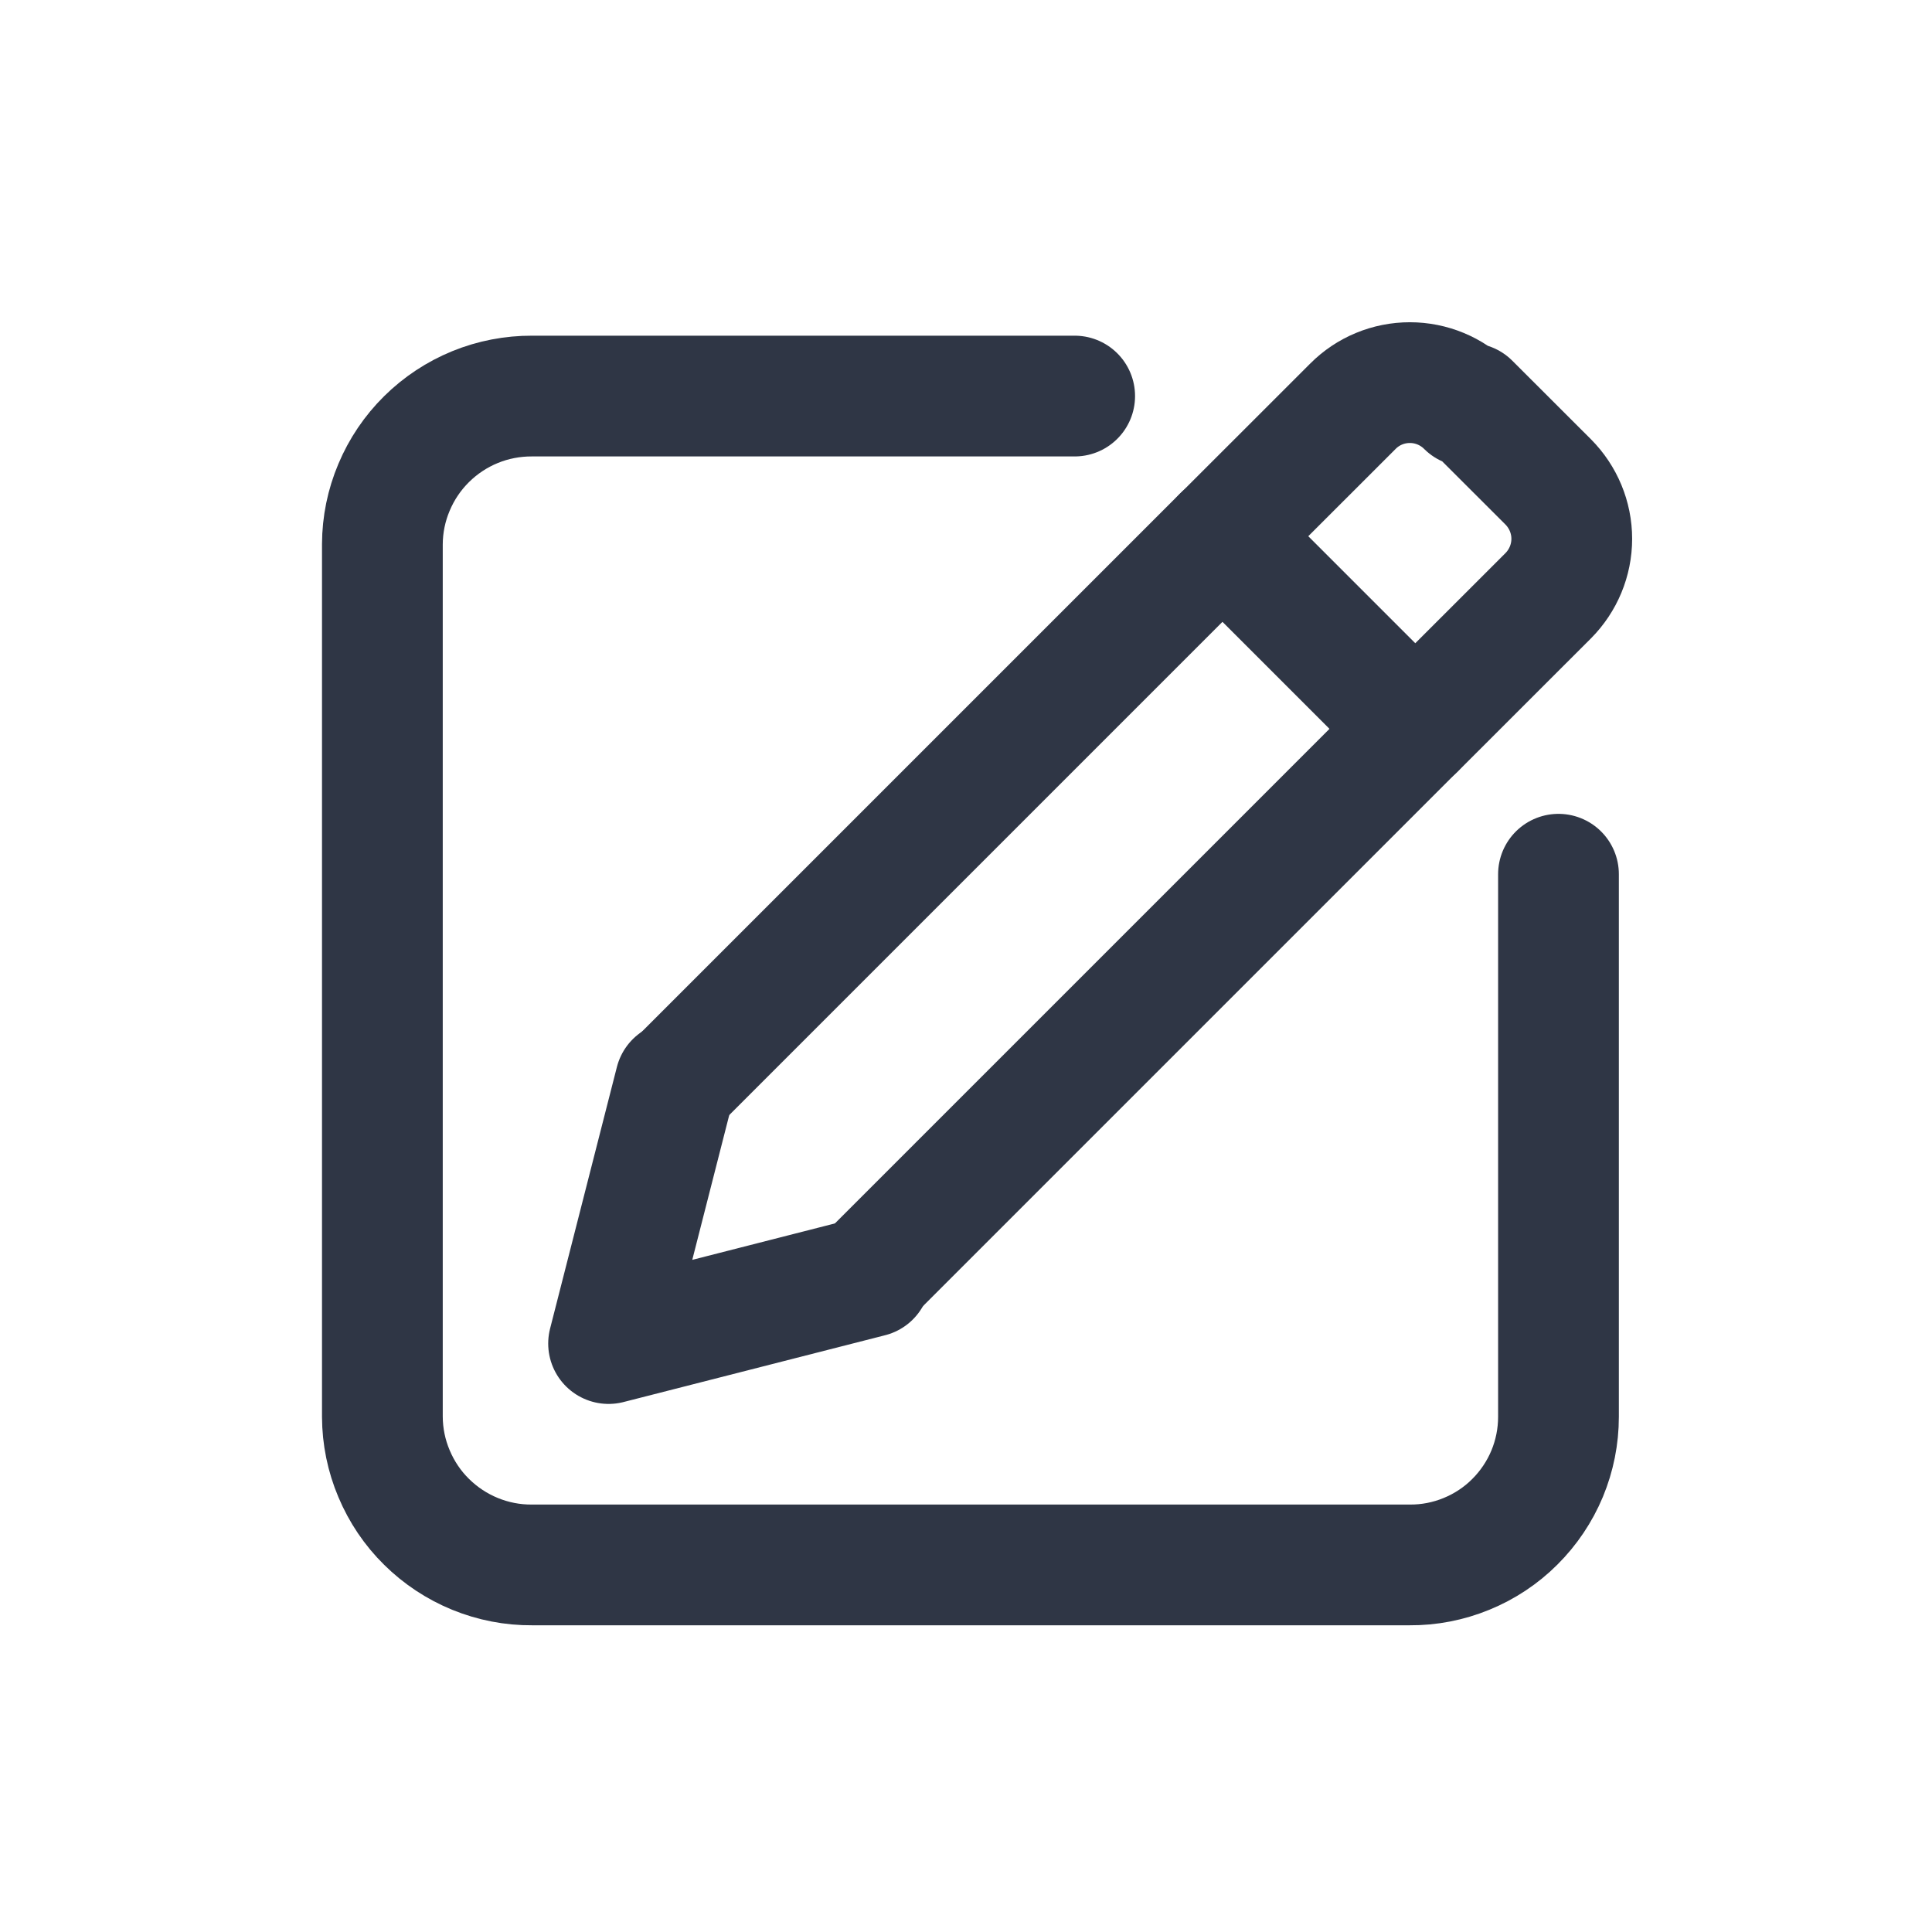 <svg width="24" height="24" viewBox="0 0 24 24" fill="none" xmlns="http://www.w3.org/2000/svg">
<path d="M19.36 10.86V17.6C19.36 17.843 19.312 18.083 19.219 18.307C19.126 18.53 18.989 18.734 18.817 18.905C18.646 19.076 18.442 19.211 18.217 19.303C17.993 19.395 17.753 19.442 17.51 19.44H6.61C6.367 19.442 6.126 19.395 5.901 19.303C5.676 19.211 5.472 19.076 5.299 18.905C5.126 18.735 4.989 18.531 4.895 18.307C4.8 18.083 4.751 17.843 4.75 17.6V6.76C4.751 6.517 4.8 6.277 4.895 6.053C4.989 5.829 5.126 5.626 5.299 5.455C5.472 5.284 5.676 5.149 5.901 5.057C6.126 4.965 6.367 4.919 6.61 4.92H13.35" stroke="#2F3645" stroke-width="1.5" stroke-linecap="round" stroke-linejoin="round"/>
<path d="M18.256 5.011L19.232 5.986C19.419 6.174 19.525 6.428 19.525 6.693C19.525 6.959 19.419 7.213 19.232 7.401L17.577 9.055L15.187 6.665L16.807 5.046C16.994 4.858 17.248 4.753 17.514 4.753C17.779 4.753 18.033 4.858 18.221 5.046L18.256 5.011Z" stroke="#2F3645" stroke-width="1.5" stroke-linecap="round" stroke-linejoin="round"/>
<path d="M8.4 13.45L15.19 6.66L17.58 9.05L10.79 15.84" stroke="#2F3645" stroke-width="1.5" stroke-linecap="round" stroke-linejoin="round"/>
<path d="M8.39 13.44L7.56 16.69L10.81 15.86" stroke="#2F3645" stroke-width="1.5" stroke-linecap="round" stroke-linejoin="round"/>
</svg>
